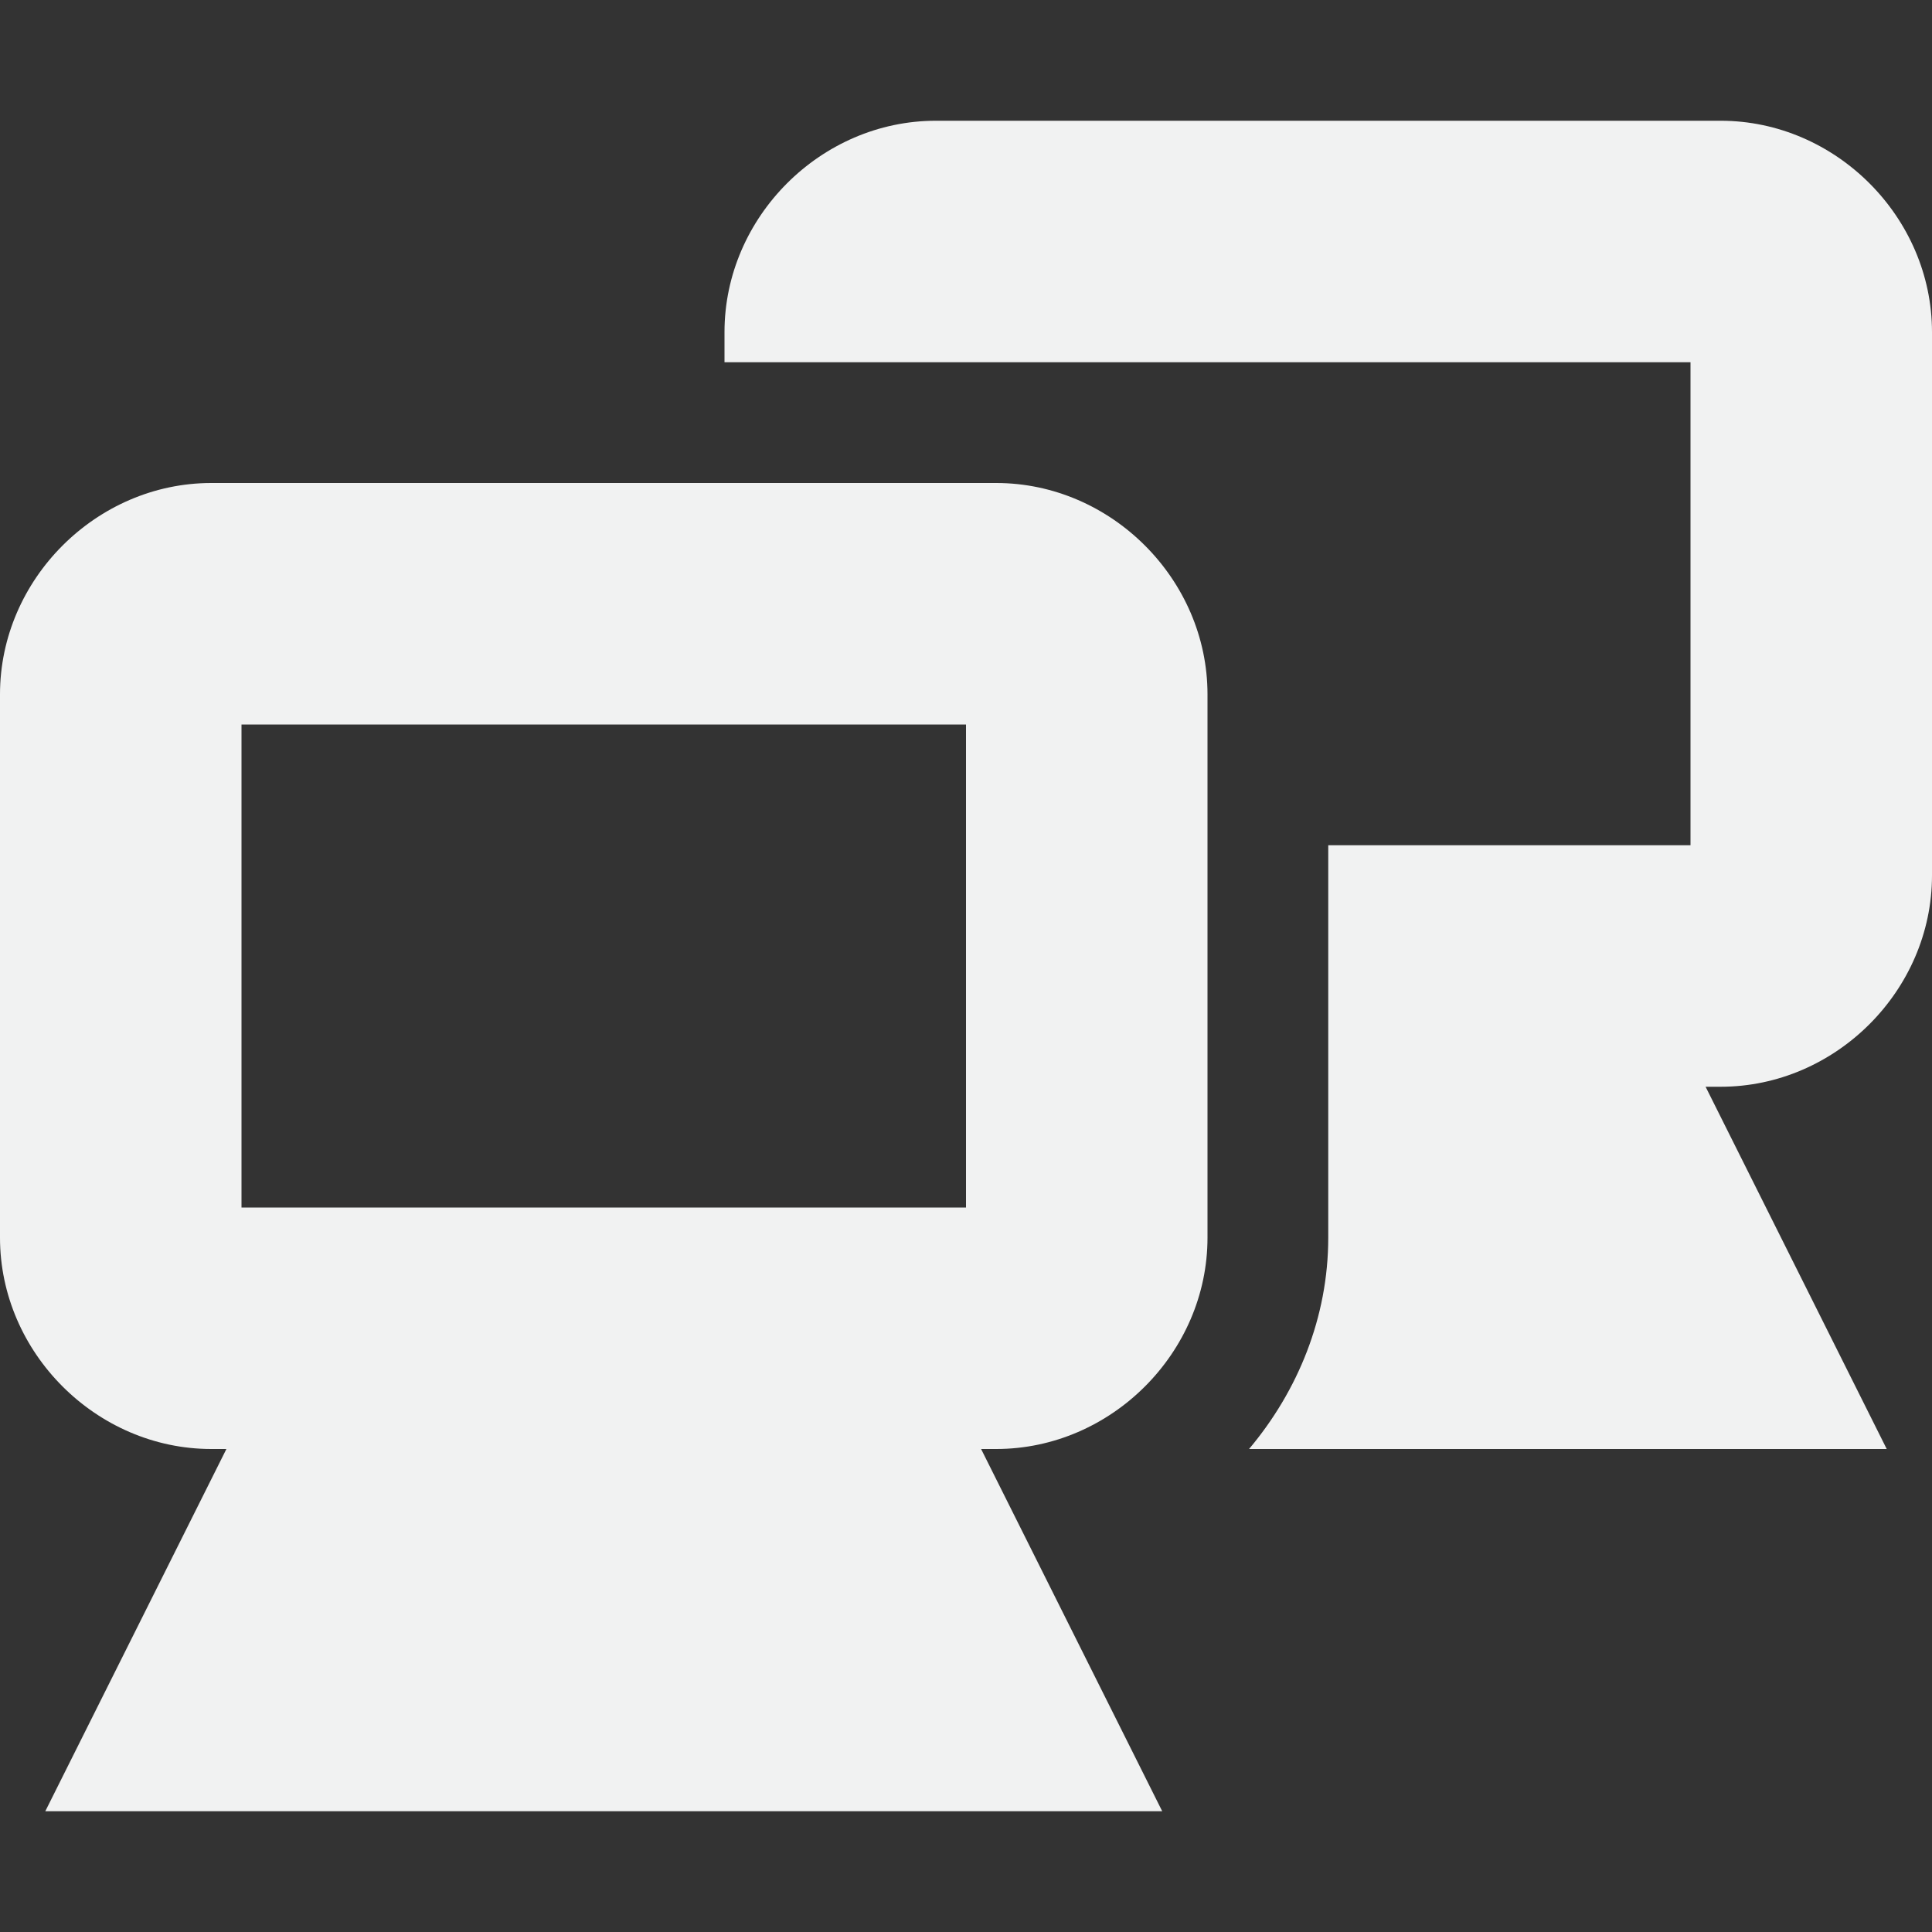 <?xml version="1.0" encoding="UTF-8" standalone="no"?>
<svg
   xmlns:dc="http://purl.org/dc/elements/1.1/"
   xmlns:cc="http://creativecommons.org/ns#"
   xmlns:rdf="http://www.w3.org/1999/02/22-rdf-syntax-ns#"
   xmlns:svg="http://www.w3.org/2000/svg"
   xmlns="http://www.w3.org/2000/svg"
   width="16"
   version="1.1"
   id="svg7384"
   height="16">
  <rect width="100%" height="100%" fill="#333333" stroke="none"/>
  <title
     id="title9167">Gnome Symbolic Icon Theme</title>
  <defs
     id="defs7386" />
  <g
     transform="translate(-203,-529)"
     style="display:inline"
     id="layer9" />
  <g
     transform="translate(-203,-529)"
     id="layer10" />
  <g
     transform="translate(-203,-529)"
     id="layer11">
    <g
       transform="translate(183,312)"
       id="g4649">
      <path
         transform="translate(20,257)"
         style="color:#f1f2f2;font-style:normal;font-variant:normal;font-weight:normal;font-stretch:normal;font-size:medium;line-height:normal;font-family:Sans;-inkscape-font-specification:Sans;text-indent:0;text-align:start;text-decoration:none;text-decoration-line:none;letter-spacing:normal;word-spacing:normal;text-transform:none;writing-mode:lr-tb;direction:ltr;baseline-shift:baseline;text-anchor:start;display:inline;overflow:visible;visibility:visible;fill:#f1f2f2;fill-opacity:1;stroke:none;stroke-width:2;marker:none;enable-background:accumulate"
         id="path4651"
         d="M 1.75,-36 C 0.798,-36 0,-35.202 0,-34.25 v 4.5 C 0,-28.798 0.798,-28 1.75,-28 H 1.875 L 1.094,-26.438 0.375,-25 H 2 8 9.625 L 8.906,-26.438 8.125,-28 H 8.25 c 0.952,0 1.75,-0.798 1.75,-1.75 v -4.5 C 10,-35.202 9.202,-36 8.25,-36 Z M 2,-34 h 6 v 4 H 2 Z" />
    </g>
    <path
       style="color:#f1f2f2;font-style:normal;font-variant:normal;font-weight:normal;font-stretch:normal;font-size:medium;line-height:normal;font-family:'Andale Mono';text-indent:0pt;text-align:start;text-decoration:none;text-decoration-line:none;letter-spacing:normal;word-spacing:normal;text-transform:none;direction:ltr;text-anchor:start;display:inline;overflow:visible;visibility:visible;fill:#f1f2f2;fill-opacity:1;stroke:none;stroke-width:2;marker:none"
       id="path4653"
       d="m 210.75,530 c -0.952,0 -1.75,0.798 -1.75,1.75 V 532 h 2 0.25 5.75 v 4 h -3 v 3.25 c 0,0.659 -0.252,1.27 -0.656,1.75 h 5.281 l -1.5,-3 h 0.125 c 0.952,0 1.75,-0.798 1.75,-1.75 v -4.5 c 0,-0.952 -0.798,-1.75 -1.75,-1.75 z" />
  </g>
  <g
     transform="translate(-203,-529)"
     id="layer13" />
  <g
     transform="translate(-203,-529)"
     id="layer14" />
  <g
     transform="translate(-203,-529)"
     style="display:inline"
     id="layer15" />
  <g
     transform="translate(-203,-529)"
     style="display:inline"
     id="g71291" />
  <g
     transform="translate(-203,-529)"
     style="display:inline"
     id="g4953" />
  <g
     transform="translate(-203,-529)"
     style="display:inline"
     id="layer12" />
</svg>
